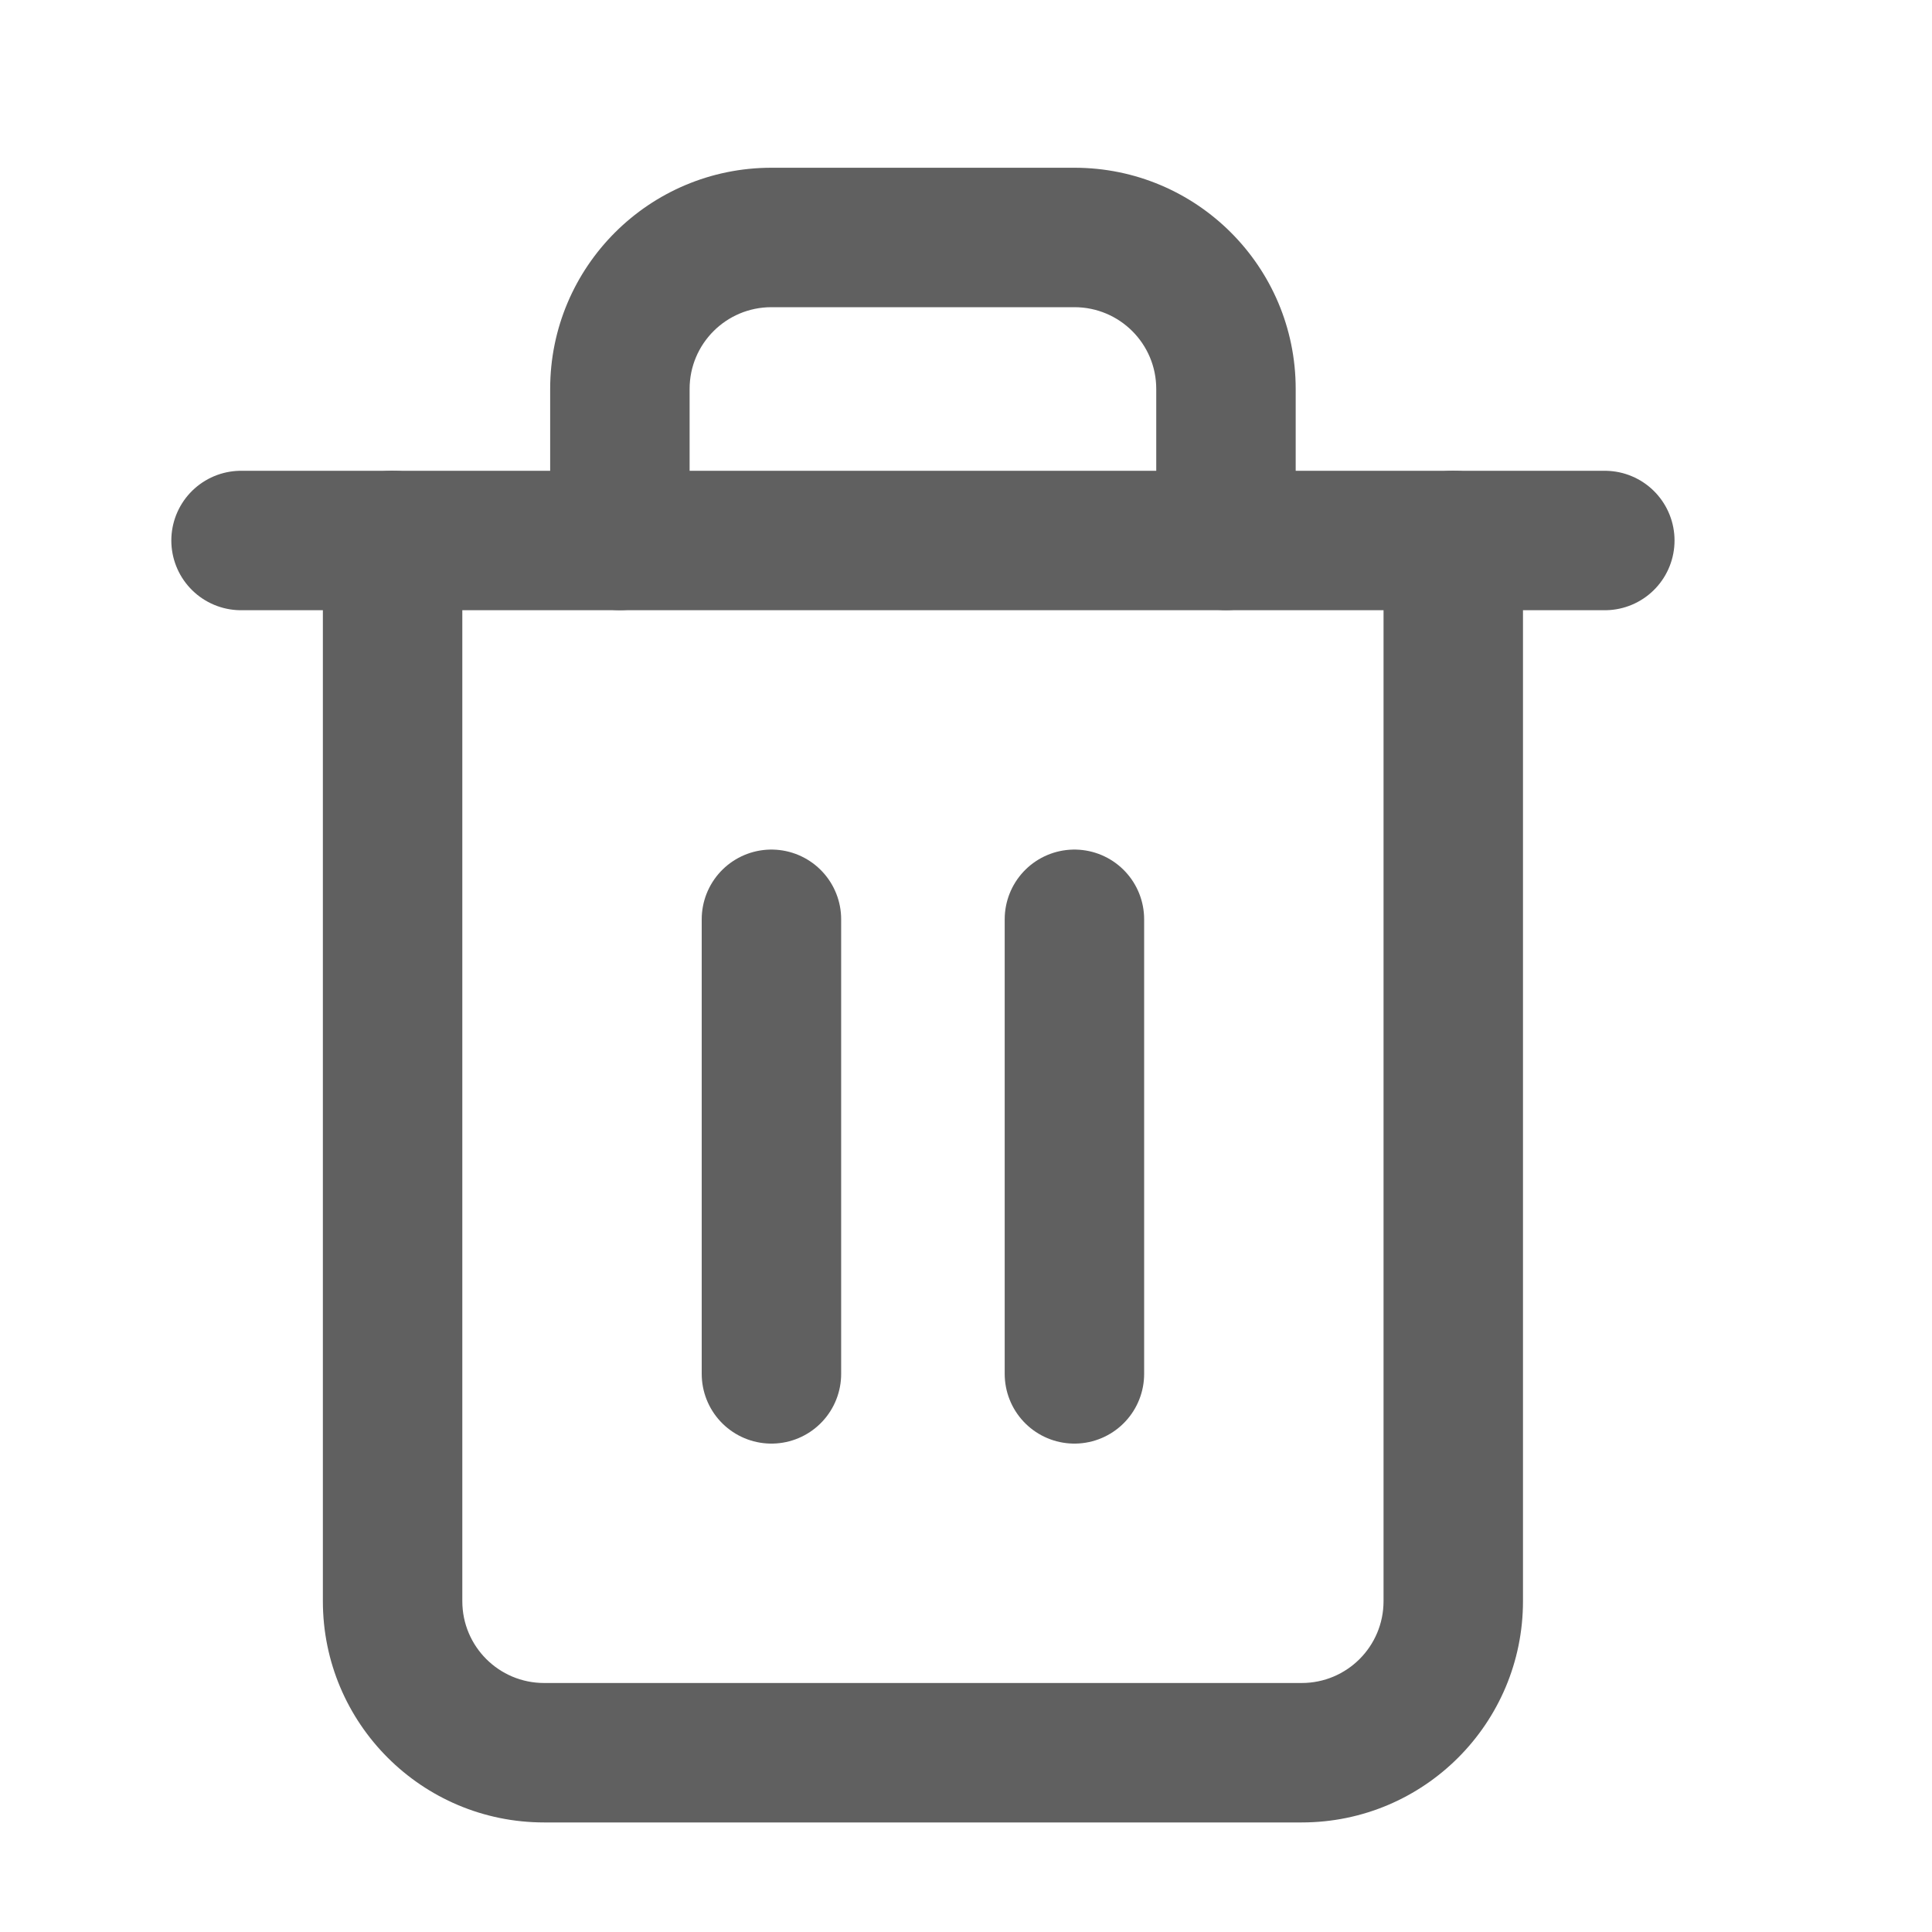 <svg width="17" height="17" viewBox="0 0 17 17" fill="none" xmlns="http://www.w3.org/2000/svg">
<path d="M2.121 4.756H3.454H14.121" stroke="#606060" stroke-width="1.227" stroke-linecap="round" stroke-linejoin="round"/>
<path d="M13.401 4.756C13.401 4.417 13.127 4.142 12.788 4.142C12.449 4.142 12.174 4.417 12.174 4.756H13.401ZM4.068 4.756C4.068 4.417 3.793 4.142 3.454 4.142C3.116 4.142 2.841 4.417 2.841 4.756H4.068ZM4.841 4.756C4.841 5.095 5.116 5.369 5.454 5.369C5.793 5.369 6.068 5.095 6.068 4.756H4.841ZM10.174 4.756C10.174 5.095 10.449 5.369 10.788 5.369C11.127 5.369 11.401 5.095 11.401 4.756H10.174ZM12.174 4.756V14.089H13.401V4.756H12.174ZM12.174 14.089C12.174 14.487 11.852 14.809 11.454 14.809V16.036C12.53 16.036 13.401 15.164 13.401 14.089H12.174ZM11.454 14.809H4.788V16.036H11.454V14.809ZM4.788 14.809C4.39 14.809 4.068 14.487 4.068 14.089H2.841C2.841 15.164 3.712 16.036 4.788 16.036V14.809ZM4.068 14.089V4.756H2.841V14.089H4.068ZM6.068 4.756V3.422H4.841V4.756H6.068ZM6.068 3.422C6.068 3.025 6.39 2.703 6.788 2.703V1.476C5.713 1.476 4.841 2.347 4.841 3.422H6.068ZM6.788 2.703H9.454V1.476H6.788V2.703ZM9.454 2.703C9.852 2.703 10.174 3.025 10.174 3.422H11.401C11.401 2.347 10.53 1.476 9.454 1.476V2.703ZM10.174 3.422V4.756H11.401V3.422H10.174Z" fill="#606060"/>
<path d="M6.788 8.089V12.089" stroke="#606060" stroke-width="1.227" stroke-linecap="round" stroke-linejoin="round"/>
<path d="M9.454 8.089V12.089" stroke="#606060" stroke-width="1.227" stroke-linecap="round" stroke-linejoin="round"/>
</svg>
